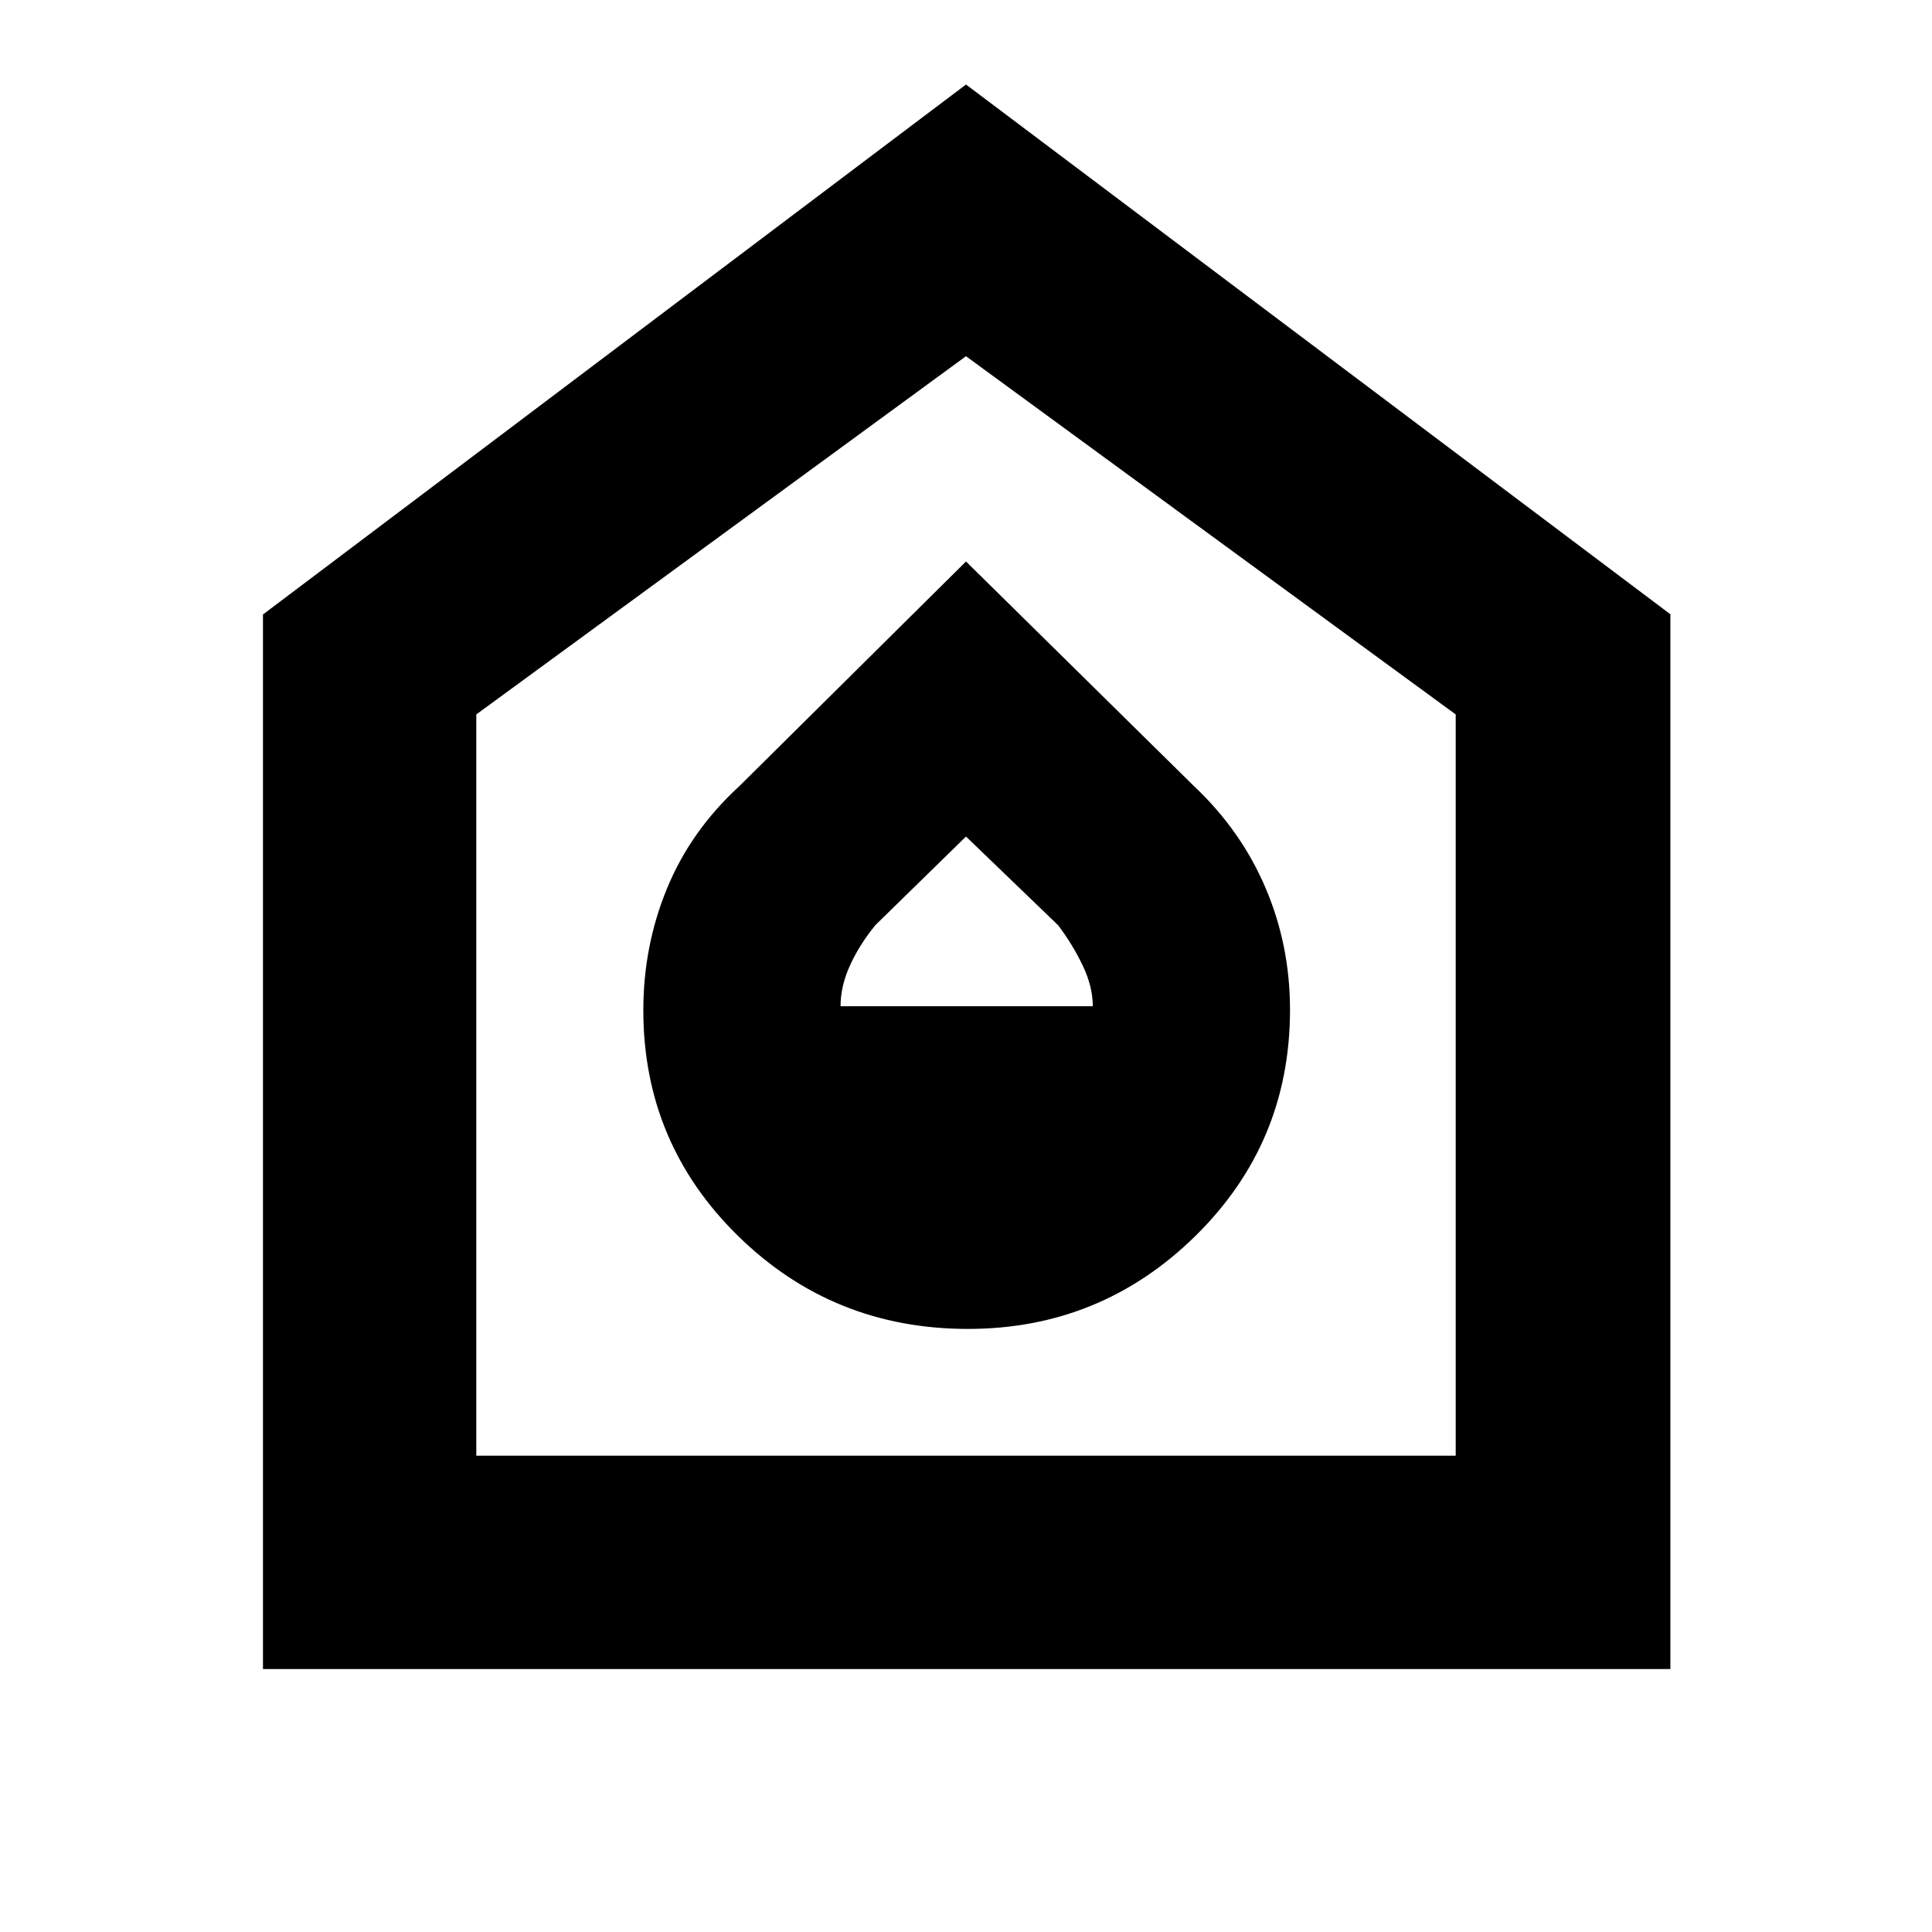 <svg xmlns="http://www.w3.org/2000/svg" height="40" viewBox="0 -960 960 960" width="40"><path d="M480.938-299.667q66.062 0 113.062-46.209 47-46.208 47-112.356 0-32.101-12.167-60.601-12.166-28.5-35.5-50.5L480-681 367.333-569.333q-24 22-35.833 50.642-11.833 28.642-11.833 60.678 0 66.013 47.105 112.18 47.105 46.166 114.166 46.166ZM417.666-460q0-10 4.71-20.343 4.71-10.342 12.624-19.991l45-44 45.834 44.139q7.167 9.528 12.167 19.979 5 10.452 5 20.216H417.666ZM130.667-130.667v-523.999L480-917.999l350 263.221v524.111H130.667Zm105.999-105.999h486.668V-605L480-783 236.666-605v368.334ZM480-510.333Z"/></svg>